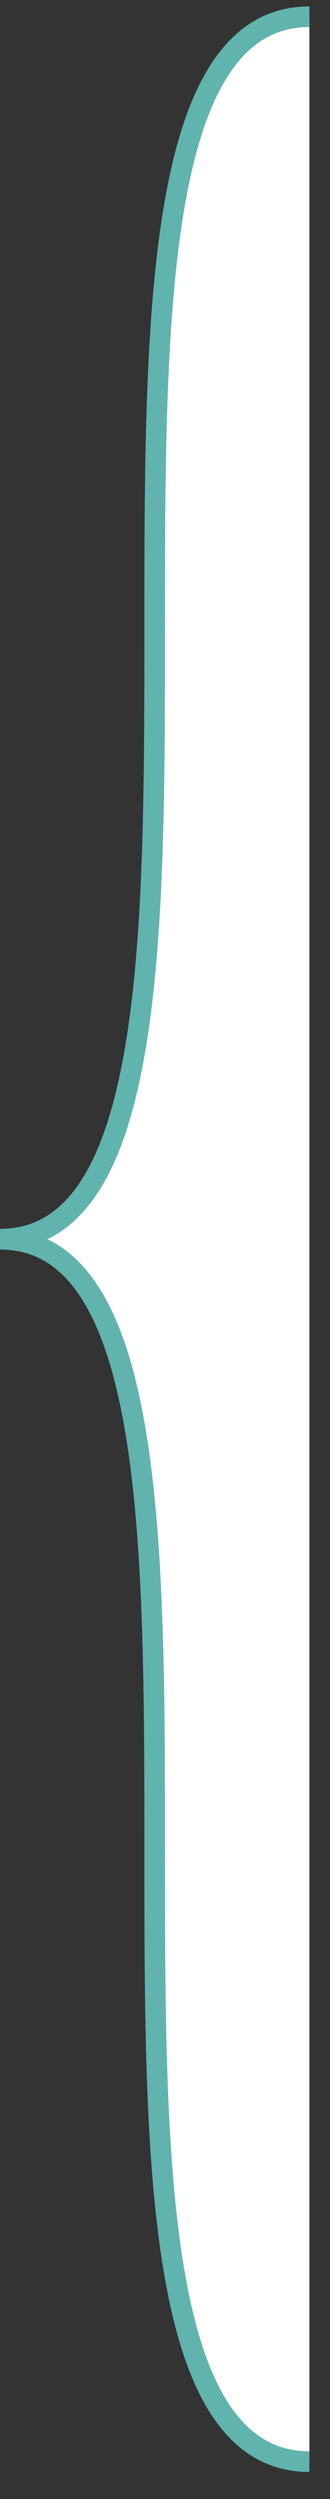 ﻿<?xml version="1.0" encoding="utf-8"?>
<svg version="1.1" xmlns:xlink="http://www.w3.org/1999/xlink" width="16px" height="121px" xmlns="http://www.w3.org/2000/svg">
  <rect width="100%" height="100%" fill="#333333" stroke="none"/>
  <g transform="matrix(1 0 0 1 -680 -119 )">
    <path d="M 15 119.189  L 15 0.811  C 0 0.811  15 60  0 60  C 15 60  0 119.189  15 119.189  Z " fill-rule="nonzero" fill="#ffffff" stroke="none" transform="matrix(1 0 0 1 680 119 )" />
    <path d="M 15 0.811  C 0 0.811  15 60  0 60  C 15 60  0 119.189  15 119.189  " stroke-width="1" stroke="#61b3ae" fill="none" transform="matrix(1 0 0 1 680 119 )" />
  </g>
</svg>